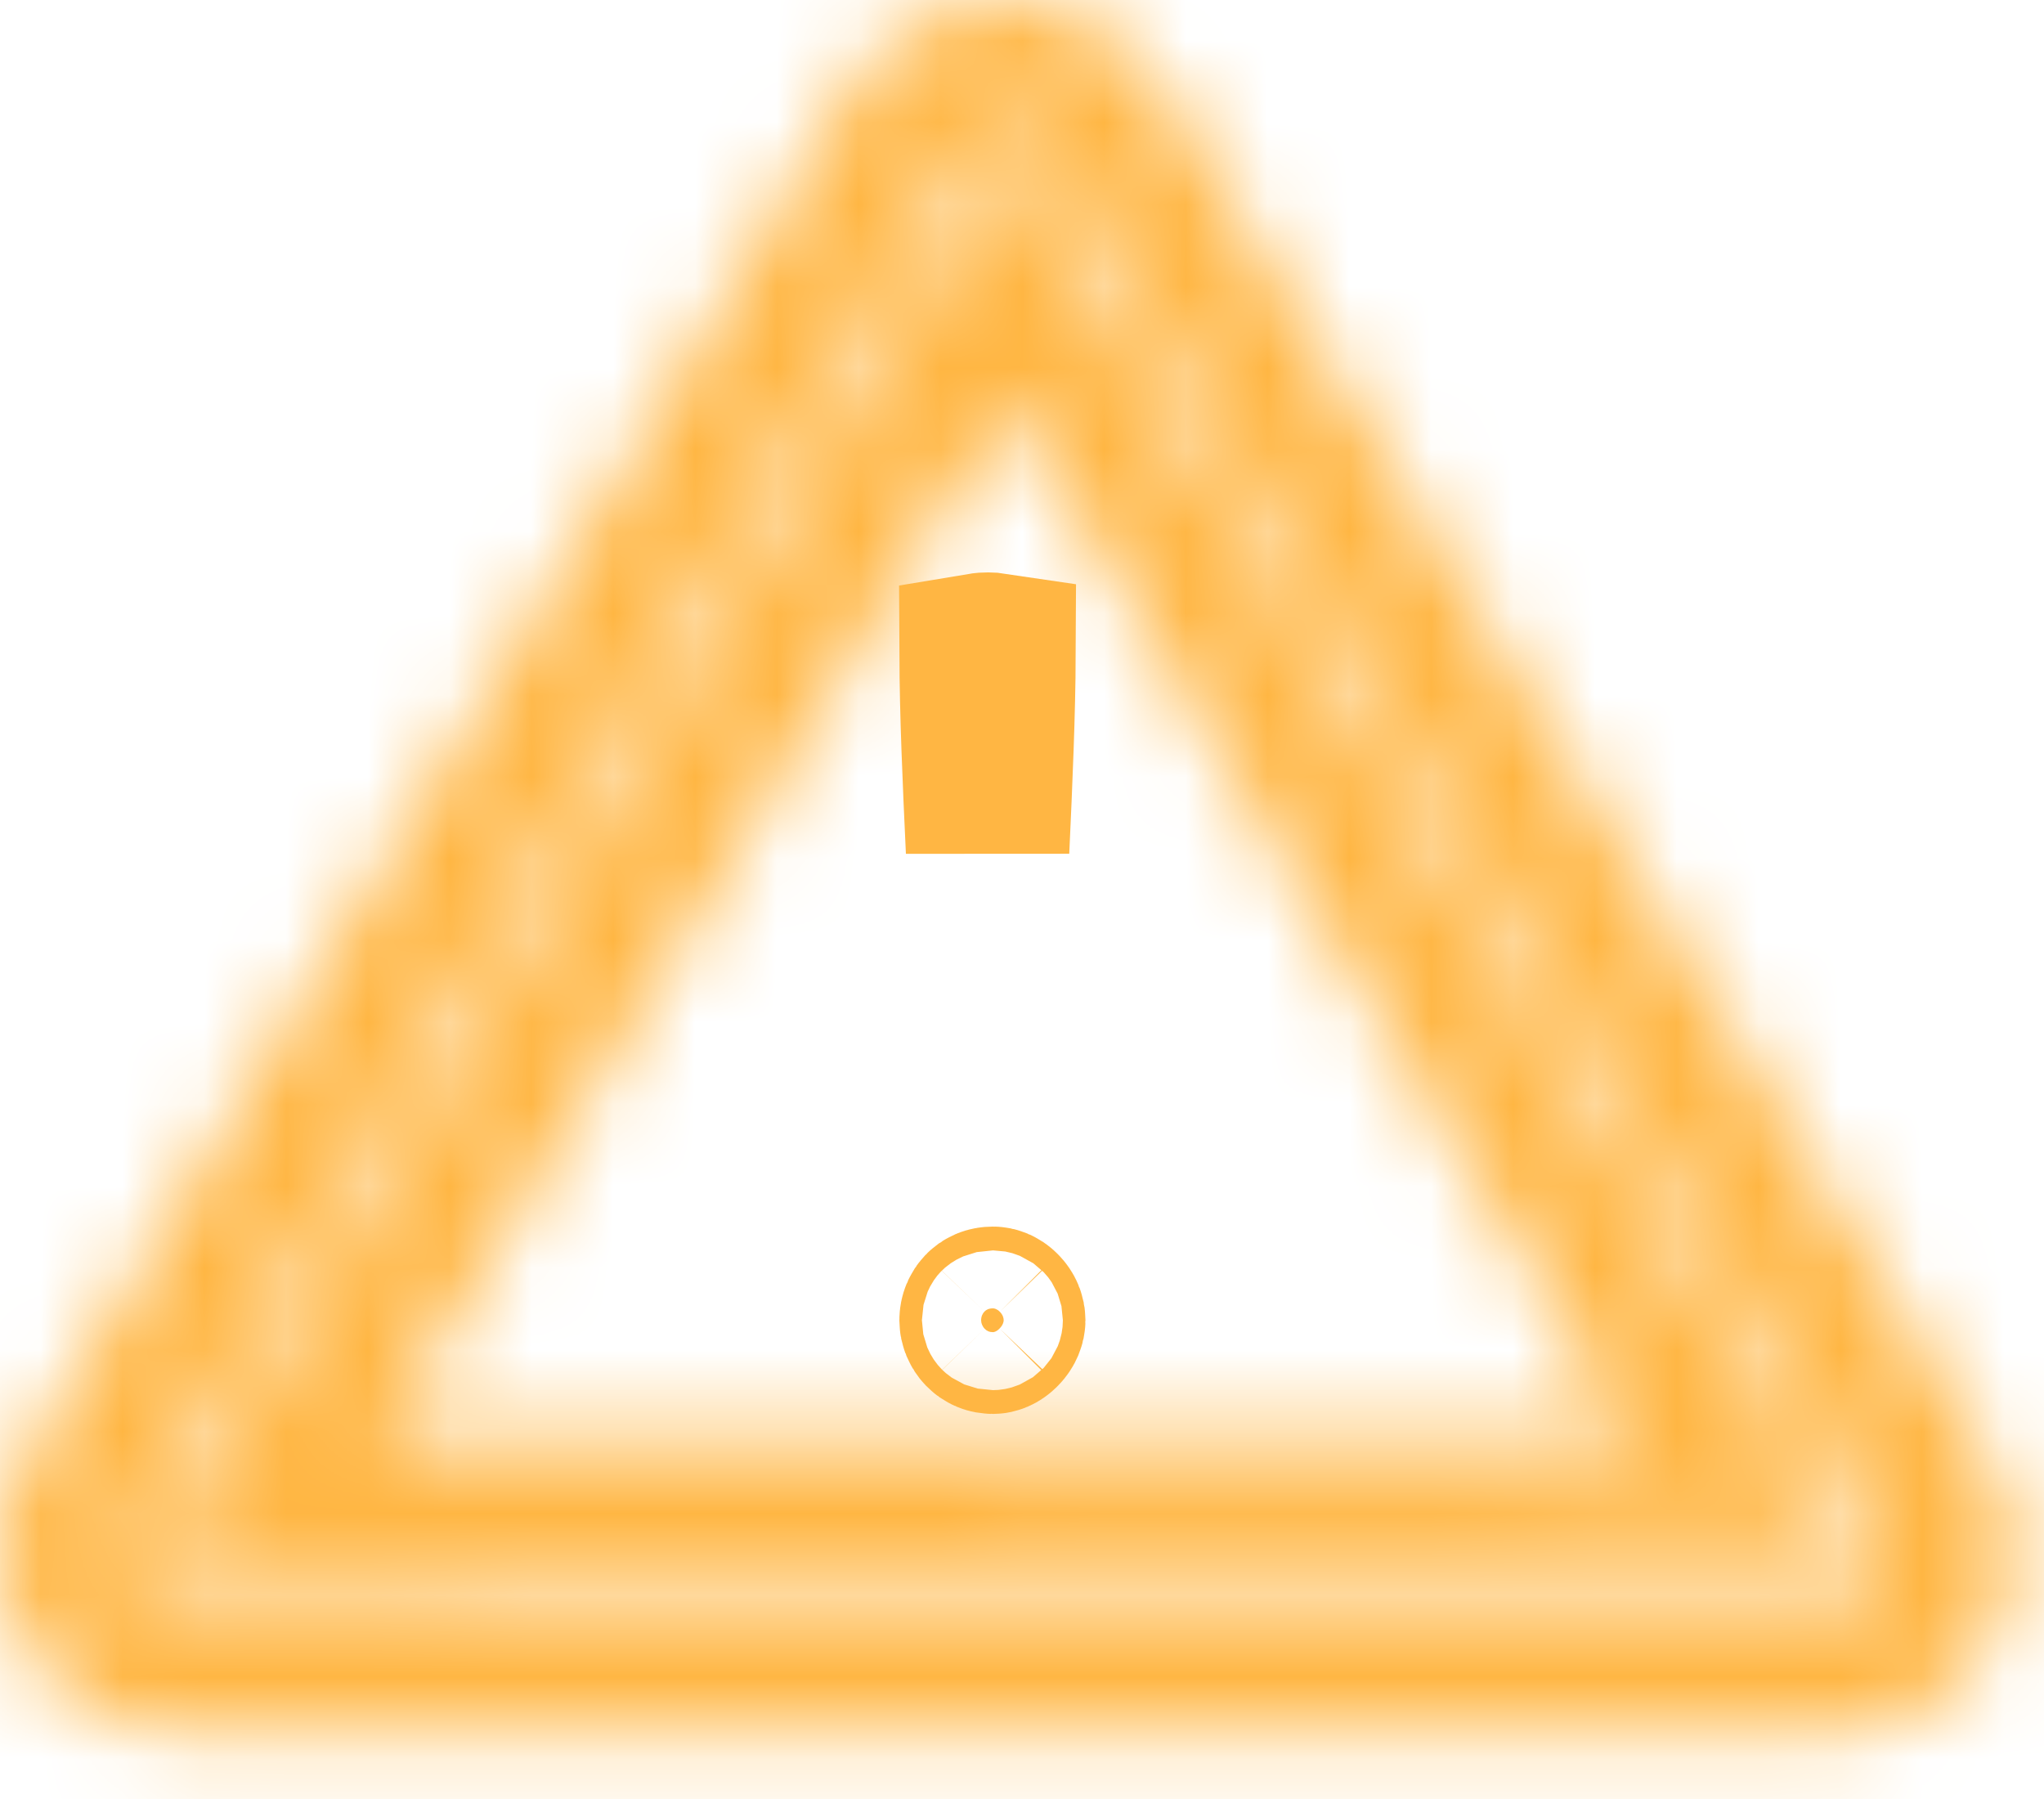 <svg width="25" height="22" viewBox="0 0 25 22" fill="none" xmlns="http://www.w3.org/2000/svg">
<mask id="path-1-inside-1" fill="white">
<path fill-rule="evenodd" clip-rule="evenodd" d="M22.601 18.858L22.601 18.858L12.498 2.103C12.497 2.103 12.497 2.103 12.497 2.103C12.482 2.077 12.456 2.05 12.419 2.029C12.382 2.008 12.346 2 12.315 2C12.285 2 12.248 2.008 12.211 2.029C12.175 2.05 12.149 2.077 12.133 2.103L2.03 18.858C2.03 18.858 2.03 18.858 2.03 18.858C1.991 18.922 1.99 19.007 2.027 19.072M10.42 1.07C10.818 0.41 11.544 0 12.315 0C13.086 0 13.812 0.41 14.21 1.07L24.313 17.825C24.725 18.507 24.737 19.362 24.345 20.056C23.953 20.75 23.215 21.181 22.418 21.181H2.212C1.416 21.181 0.677 20.75 0.285 20.056C-0.106 19.362 -0.094 18.508 0.317 17.825L10.42 1.07ZM22.601 18.858C22.639 18.922 22.641 19.007 22.604 19.072L22.601 18.858ZM22.604 19.072C22.567 19.138 22.494 19.181 22.418 19.181H2.212C2.137 19.181 2.064 19.138 2.027 19.073M22.94 18.653L22.418 17.788L22.294 17.582L22.291 17.577L13.483 2.97L13.483 2.969L13.433 2.887L13.433 2.887L12.837 1.898C12.727 1.717 12.527 1.604 12.315 1.604C12.103 1.604 11.903 1.717 11.794 1.898L11.198 2.887L11.197 2.887L11.148 2.969L11.148 2.97L2.34 17.577L2.336 17.582L2.212 17.788L1.691 18.653C1.577 18.841 1.574 19.076 1.682 19.267C1.79 19.458 1.993 19.577 2.212 19.577H3.222H3.223H3.463H3.469H21.161H21.168H21.408H21.409H22.418C22.638 19.577 22.841 19.458 22.949 19.267C23.057 19.076 23.053 18.841 22.94 18.653ZM19.955 17.577L12.315 4.906L4.675 17.577H19.955Z"/>
</mask>
<path d="M22.601 18.858L23.601 18.844L23.586 17.848L22.59 17.858L22.601 18.858ZM22.604 19.072L22.604 20.072L23.618 20.072L23.604 19.058L22.604 19.072ZM2.037 20.072L22.611 19.858L22.59 17.858L2.016 18.072L2.037 20.072ZM21.601 18.872L21.604 19.087L23.604 19.058L23.601 18.844L21.601 18.872ZM2.027 20.073L22.604 20.072L22.604 18.072L2.027 18.073L2.027 20.073ZM22.601 18.858L20.888 19.891L20.891 19.896L22.601 18.858ZM22.601 18.858L24.313 17.825L24.31 17.82L22.601 18.858ZM12.498 2.103L10.775 3.119L10.78 3.128L10.785 3.136L12.498 2.103ZM12.497 2.103L14.22 1.086L14.215 1.078L14.21 1.07L12.497 2.103ZM12.419 2.029L11.435 3.77L11.435 3.77L12.419 2.029ZM12.211 2.029L13.195 3.77L13.195 3.77L12.211 2.029ZM12.133 2.103L10.42 1.07L10.42 1.07L12.133 2.103ZM2.03 18.858L3.726 19.918L3.735 19.904L3.743 19.891L2.03 18.858ZM2.03 18.858L0.334 17.798L0.325 17.812L0.317 17.826L2.03 18.858ZM10.42 1.07L8.708 0.037L8.708 0.037L10.42 1.07ZM14.21 1.07L15.923 0.037L15.923 0.037L14.21 1.07ZM24.313 17.825L22.601 18.858L22.601 18.858L24.313 17.825ZM24.345 20.056L26.087 21.04L26.087 21.039L24.345 20.056ZM0.285 20.056L-1.456 21.039L-1.456 21.04L0.285 20.056ZM0.317 17.825L-1.395 16.793L-1.395 16.793L0.317 17.825ZM22.604 19.072L24.345 20.056L24.346 20.054L22.604 19.072ZM22.418 17.788L20.706 18.821L20.706 18.821L22.418 17.788ZM22.94 18.653L21.227 19.686L21.227 19.686L22.94 18.653ZM22.294 17.582L20.581 18.615L20.581 18.615L22.294 17.582ZM22.291 17.577L24.004 16.544L24.004 16.544L22.291 17.577ZM13.483 2.97L11.77 4.002L11.77 4.002L13.483 2.97ZM13.483 2.969L15.195 1.937L15.195 1.936L13.483 2.969ZM13.433 2.887L15.146 1.854L15.146 1.854L13.433 2.887ZM13.433 2.887L11.72 3.919L11.72 3.92L13.433 2.887ZM12.837 1.898L14.55 0.865L14.55 0.865L12.837 1.898ZM11.794 1.898L10.081 0.865L10.081 0.865L11.794 1.898ZM11.198 2.887L12.91 3.921L12.91 3.919L11.198 2.887ZM11.197 2.887L9.485 1.853L9.485 1.854L11.197 2.887ZM11.148 2.969L9.435 1.936L9.435 1.937L11.148 2.969ZM11.148 2.97L12.86 4.002L12.861 4.002L11.148 2.97ZM2.34 17.577L0.627 16.544L0.627 16.544L2.34 17.577ZM2.336 17.582L4.049 18.615L4.049 18.615L2.336 17.582ZM2.212 17.788L0.499 16.756L0.499 16.756L2.212 17.788ZM1.691 18.653L-0.022 17.621L-0.022 17.621L1.691 18.653ZM1.682 19.267L3.423 18.284L3.423 18.284L1.682 19.267ZM12.315 4.906L14.028 3.874L12.315 1.033L10.602 3.874L12.315 4.906ZM19.955 17.577V19.577H23.497L21.668 16.544L19.955 17.577ZM4.675 17.577L2.962 16.544L1.134 19.577H4.675V17.577ZM20.891 19.896L20.891 19.897L24.31 17.82L24.31 17.82L20.891 19.896ZM10.785 3.136L20.888 19.891L24.313 17.825L14.21 1.07L10.785 3.136ZM10.775 3.119C10.782 3.131 10.787 3.14 10.791 3.146C10.793 3.148 10.794 3.151 10.795 3.152C10.795 3.153 10.796 3.153 10.796 3.154C10.796 3.154 10.796 3.154 10.796 3.154C10.796 3.154 10.796 3.154 10.796 3.154C10.796 3.154 10.796 3.154 10.796 3.154C10.796 3.154 10.796 3.154 10.796 3.154C10.796 3.154 10.796 3.154 10.796 3.154C10.796 3.154 10.796 3.154 10.796 3.154C10.796 3.154 10.796 3.153 10.795 3.152C10.794 3.151 10.793 3.148 10.791 3.146C10.787 3.14 10.782 3.131 10.775 3.119L14.22 1.086C14.213 1.075 14.207 1.066 14.204 1.06C14.202 1.057 14.201 1.055 14.2 1.054C14.2 1.053 14.199 1.052 14.199 1.052C14.199 1.052 14.199 1.052 14.199 1.052C14.199 1.052 14.199 1.052 14.199 1.052C14.199 1.052 14.199 1.052 14.199 1.052C14.199 1.052 14.199 1.052 14.199 1.052C14.199 1.052 14.199 1.052 14.199 1.052C14.199 1.052 14.199 1.052 14.199 1.052C14.199 1.051 14.199 1.052 14.2 1.054C14.201 1.055 14.202 1.057 14.204 1.06C14.207 1.066 14.213 1.075 14.22 1.086L10.775 3.119ZM11.435 3.77C11.179 3.626 10.951 3.412 10.785 3.136L14.21 1.07C14.012 0.742 13.732 0.474 13.402 0.288L11.435 3.77ZM12.315 4C11.993 4 11.692 3.915 11.435 3.77L13.402 0.288C13.073 0.101 12.698 0 12.315 0V4ZM13.195 3.77C12.938 3.915 12.637 4 12.315 4V0C11.932 0 11.558 0.101 11.228 0.288L13.195 3.77ZM13.846 3.136C13.679 3.411 13.451 3.626 13.195 3.77L11.228 0.288C10.898 0.474 10.618 0.742 10.42 1.07L13.846 3.136ZM3.743 19.891L13.846 3.136L10.42 1.07L0.317 17.825L3.743 19.891ZM3.726 19.918C3.733 19.907 3.738 19.899 3.741 19.894C3.742 19.892 3.743 19.89 3.744 19.889C3.744 19.888 3.745 19.888 3.745 19.887C3.745 19.887 3.745 19.887 3.745 19.887C3.745 19.887 3.745 19.887 3.745 19.887C3.745 19.887 3.745 19.887 3.745 19.887C3.745 19.887 3.745 19.887 3.745 19.887C3.745 19.887 3.745 19.887 3.745 19.887C3.745 19.887 3.745 19.887 3.745 19.887C3.745 19.886 3.743 19.89 3.741 19.894C3.738 19.899 3.733 19.907 3.726 19.918L0.334 17.798C0.327 17.808 0.322 17.817 0.32 17.822C0.318 17.824 0.317 17.826 0.316 17.827C0.316 17.828 0.315 17.828 0.315 17.828C0.315 17.829 0.315 17.829 0.315 17.829C0.315 17.829 0.315 17.829 0.315 17.829C0.315 17.829 0.315 17.829 0.315 17.829C0.315 17.829 0.315 17.829 0.315 17.829C0.315 17.829 0.315 17.829 0.315 17.829C0.315 17.829 0.315 17.829 0.315 17.829C0.315 17.83 0.317 17.826 0.32 17.822C0.322 17.817 0.327 17.808 0.334 17.798L3.726 19.918ZM3.769 18.091C4.086 18.653 4.076 19.338 3.743 19.89L0.317 17.826C-0.094 18.507 -0.106 19.361 0.284 20.054L3.769 18.091ZM12.315 -2C10.843 -2 9.468 -1.223 8.708 0.037L12.133 2.103C12.149 2.077 12.175 2.05 12.211 2.029C12.248 2.008 12.285 2 12.315 2V-2ZM15.923 0.037C15.163 -1.223 13.787 -2 12.315 -2V2C12.346 2 12.382 2.008 12.419 2.029C12.456 2.05 12.482 2.077 12.498 2.103L15.923 0.037ZM26.026 16.793L15.923 0.037L12.497 2.103L22.601 18.858L26.026 16.793ZM26.087 21.039C26.833 19.718 26.81 18.092 26.026 16.792L22.601 18.858C22.639 18.922 22.641 19.007 22.604 19.073L26.087 21.039ZM22.418 23.181C23.936 23.181 25.34 22.361 26.087 21.04L22.604 19.072C22.567 19.138 22.494 19.181 22.418 19.181V23.181ZM2.212 23.181H22.418V19.181H2.212V23.181ZM-1.456 21.04C-0.709 22.361 0.694 23.181 2.212 23.181V19.181C2.137 19.181 2.064 19.138 2.027 19.072L-1.456 21.04ZM-1.395 16.793C-2.179 18.093 -2.202 19.718 -1.456 21.039L2.027 19.073C1.99 19.007 1.991 18.922 2.03 18.858L-1.395 16.793ZM8.708 0.037L-1.395 16.793L2.03 18.858L12.133 2.103L8.708 0.037ZM20.888 19.891C20.554 19.338 20.544 18.653 20.861 18.091L24.346 20.054C24.737 19.36 24.724 18.507 24.313 17.825L20.888 19.891ZM20.862 18.089C21.18 17.526 21.772 17.181 22.418 17.181V21.181C23.215 21.181 23.953 20.75 24.345 20.056L20.862 18.089ZM22.418 17.181H2.212V21.181H22.418V17.181ZM2.212 17.181C2.858 17.181 3.45 17.526 3.767 18.087L0.287 20.058C0.679 20.75 1.416 21.181 2.212 21.181V17.181ZM20.706 18.821L21.227 19.686L24.653 17.621L24.131 16.756L20.706 18.821ZM20.581 18.615L20.706 18.821L24.131 16.756L24.007 16.55L20.581 18.615ZM20.578 18.61L20.581 18.615L24.007 16.55L24.004 16.544L20.578 18.61ZM11.77 4.002L20.578 18.61L24.004 16.544L15.196 1.937L11.77 4.002ZM11.77 4.001L11.77 4.002L15.196 1.937L15.195 1.937L11.77 4.001ZM11.72 3.92L11.77 4.002L15.195 1.936L15.146 1.854L11.72 3.92ZM11.72 3.92L11.72 3.92L15.146 1.854L15.146 1.854L11.72 3.92ZM11.124 2.931L11.72 3.919L15.146 1.854L14.55 0.865L11.124 2.931ZM12.315 3.604C11.826 3.604 11.377 3.349 11.124 2.931L14.55 0.865C14.078 0.084 13.229 -0.396 12.315 -0.396V3.604ZM13.506 2.931C13.254 3.349 12.804 3.604 12.315 3.604V-0.396C11.402 -0.396 10.553 0.084 10.081 0.865L13.506 2.931ZM12.91 3.919L13.506 2.931L10.081 0.865L9.485 1.854L12.91 3.919ZM12.909 3.921L12.91 3.921L9.486 1.853L9.485 1.853L12.909 3.921ZM12.861 4.002L12.91 3.92L9.485 1.854L9.435 1.936L12.861 4.002ZM12.861 4.002L12.861 4.001L9.435 1.937L9.434 1.938L12.861 4.002ZM4.052 18.61L12.86 4.002L9.435 1.937L0.627 16.544L4.052 18.61ZM4.049 18.615L4.052 18.61L0.627 16.544L0.623 16.55L4.049 18.615ZM3.925 18.821L4.049 18.615L0.624 16.55L0.499 16.756L3.925 18.821ZM3.403 19.686L3.925 18.821L0.499 16.756L-0.022 17.621L3.403 19.686ZM3.423 18.284C3.67 18.721 3.663 19.256 3.403 19.686L-0.022 17.621C-0.508 18.426 -0.522 19.432 -0.06 20.251L3.423 18.284ZM2.212 17.577C2.714 17.577 3.176 17.847 3.423 18.284L-0.06 20.251C0.403 21.07 1.272 21.577 2.212 21.577V17.577ZM3.222 17.577H2.212V21.577H3.222V17.577ZM3.223 17.577H3.222V21.577H3.223V17.577ZM3.463 17.577H3.223V21.577H3.463V17.577ZM3.469 17.577H3.463V21.577H3.469V17.577ZM21.161 17.577H3.469V21.577H21.161V17.577ZM21.168 17.577H21.161V21.577H21.168V17.577ZM21.408 17.577H21.168V21.577H21.408V17.577ZM21.409 17.577H21.408V21.577H21.409V17.577ZM22.418 17.577H21.409V21.577H22.418V17.577ZM21.207 18.284C21.454 17.847 21.916 17.577 22.418 17.577V21.577C23.359 21.577 24.228 21.07 24.69 20.251L21.207 18.284ZM21.227 19.686C20.968 19.256 20.96 18.721 21.207 18.284L24.69 20.251C25.153 19.432 25.138 18.426 24.652 17.62L21.227 19.686ZM10.602 5.939L18.243 18.61L21.668 16.544L14.028 3.874L10.602 5.939ZM6.388 18.61L14.028 5.939L10.602 3.874L2.962 16.544L6.388 18.61ZM19.955 15.577H4.675V19.577H19.955V15.577Z" fill="#FFB643" mask="url(#path-1-inside-1)"/>
<path d="M12.079 10.394C12.038 9.531 12.003 8.707 12 8.006C12.024 8.002 12.052 8 12.086 8C12.114 8 12.137 8.002 12.157 8.005C12.154 8.706 12.119 9.531 12.079 10.394Z" stroke="#FFB643" stroke-width="2"/>
<path d="M12 16.146C12 16.099 12.018 16.063 12.041 16.039C12.061 16.018 12.092 16 12.146 16C12.162 16 12.195 16.007 12.229 16.042C12.264 16.077 12.276 16.115 12.276 16.146C12.276 16.164 12.267 16.205 12.226 16.246C12.187 16.287 12.153 16.291 12.146 16.291C12.101 16.291 12.069 16.276 12.044 16.25C12.015 16.22 12 16.181 12 16.146Z" fill="#FFB643" stroke="#FFB643" stroke-width="2"/>
</svg>
